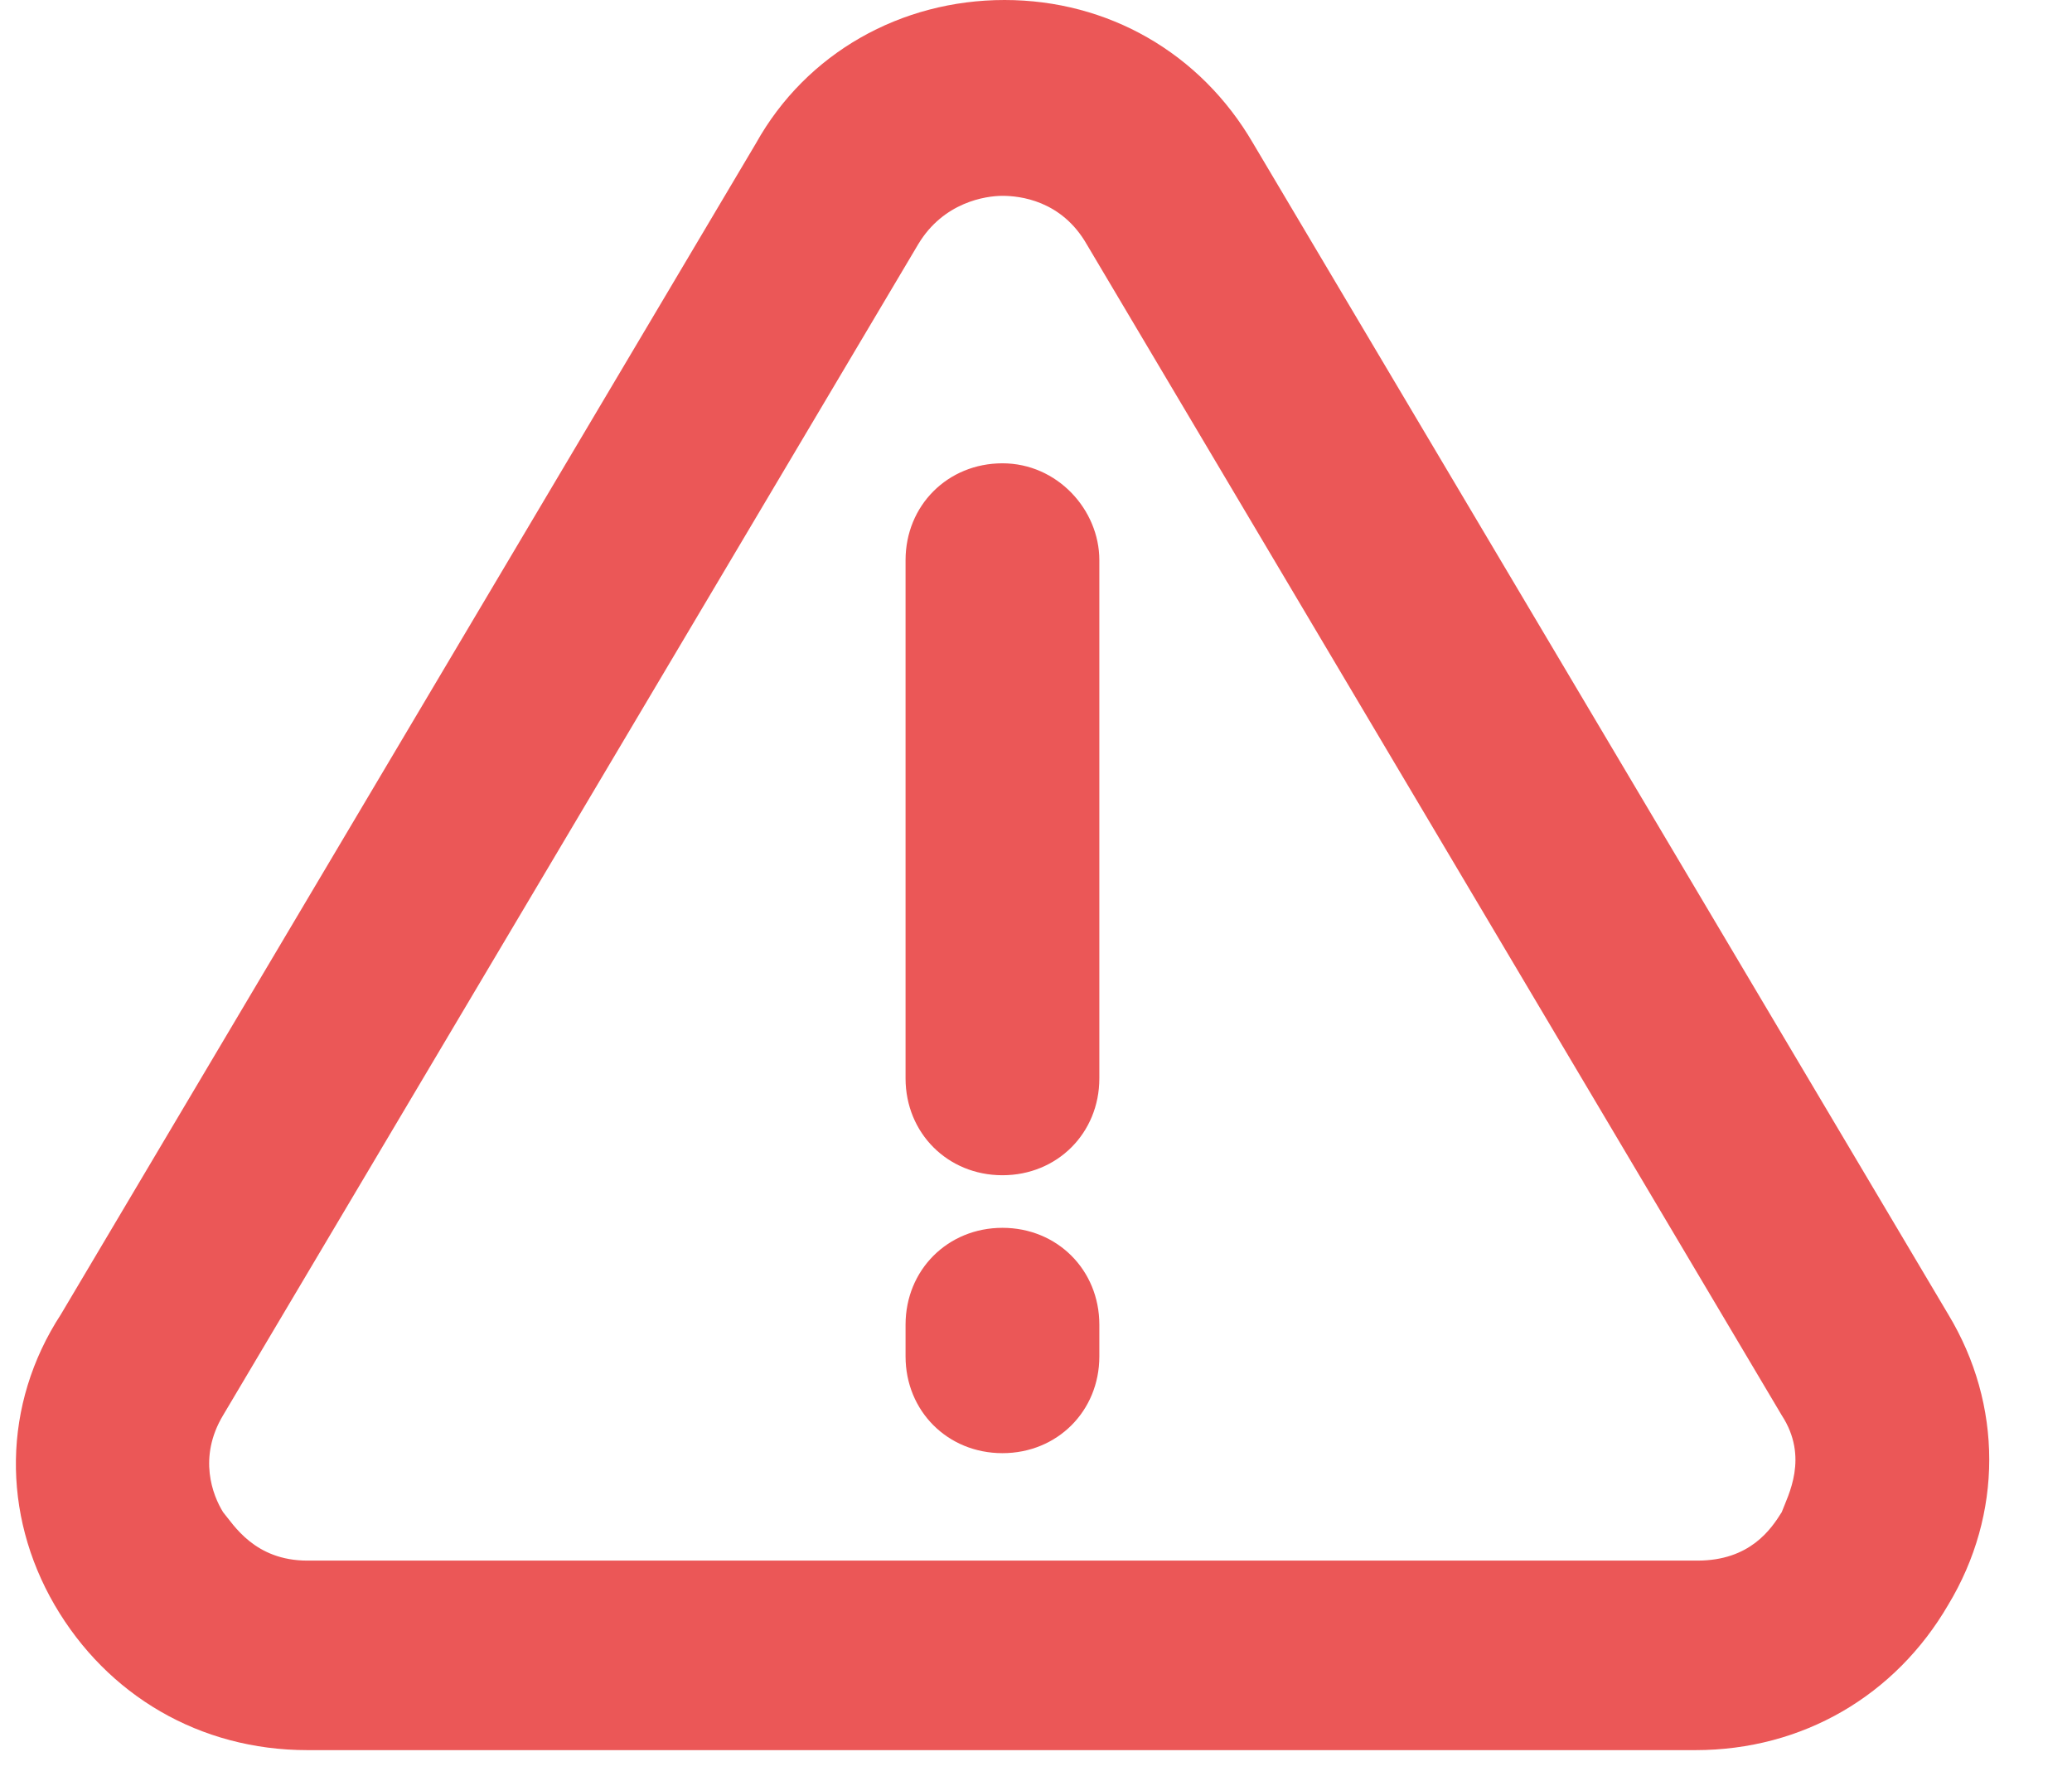 <svg width="21" height="18" viewBox="0 0 21 18" fill="none" xmlns="http://www.w3.org/2000/svg">
<path d="M19.745 13.321L12.7 1.452C12.166 0.534 11.227 0 10.181 0C9.135 0 8.174 0.534 7.662 1.452L0.618 13.321C0.02 14.239 0.02 15.349 0.553 16.267C1.087 17.184 2.026 17.739 3.115 17.739H17.183C18.272 17.739 19.211 17.184 19.745 16.267C20.3 15.349 20.3 14.239 19.745 13.321ZM18.058 15.327C17.951 15.498 17.738 15.818 17.204 15.818H3.115C2.581 15.818 2.368 15.455 2.261 15.327C2.155 15.156 2.005 14.772 2.261 14.345L9.306 2.476C9.562 2.049 9.989 1.985 10.16 1.985C10.331 1.985 10.757 2.028 11.014 2.476L18.058 14.345C18.336 14.772 18.122 15.156 18.058 15.327Z" fill="#EB5757"/>
<path d="M10.16 4.696C9.605 4.696 9.178 5.123 9.178 5.678V10.93C9.178 11.485 9.605 11.912 10.16 11.912C10.715 11.912 11.142 11.485 11.142 10.93V5.678C11.142 5.166 10.715 4.696 10.16 4.696Z" fill="#EB5757"/>
<path d="M10.16 12.445C9.605 12.445 9.178 12.872 9.178 13.427V13.748C9.178 14.303 9.605 14.729 10.16 14.729C10.715 14.729 11.142 14.303 11.142 13.748V13.427C11.142 12.872 10.715 12.445 10.16 12.445Z" fill="#EB5757"/>
</svg>
